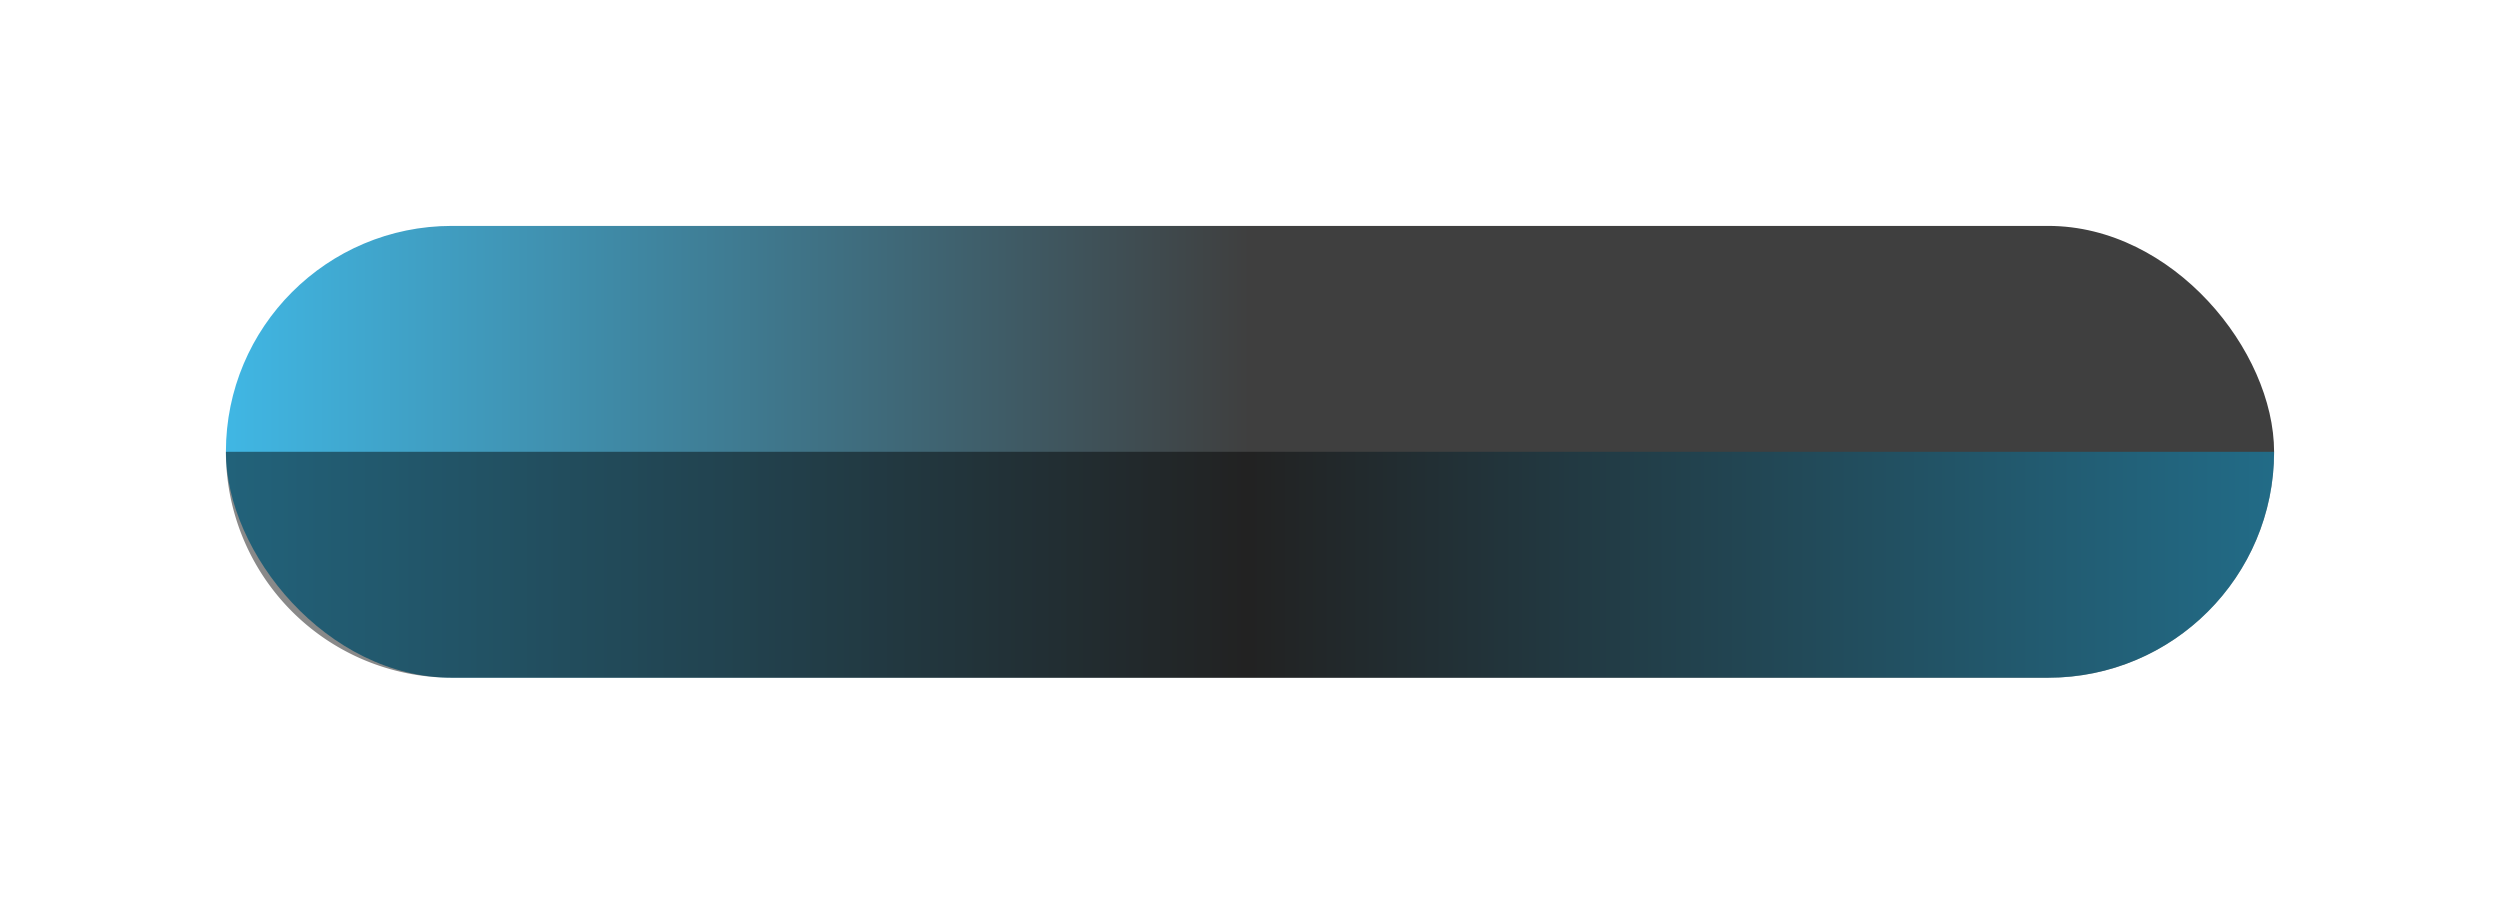 <svg xmlns="http://www.w3.org/2000/svg" xmlns:xlink="http://www.w3.org/1999/xlink" width="332" height="120" viewBox="0 0 332 120">
  <defs>
    <linearGradient id="linear-gradient" x1="1" y1="1" x2="0.5" y2="1" gradientUnits="objectBoundingBox">
      <stop offset="0" stop-color="#019fdb"/>
      <stop offset="1"/>
    </linearGradient>
    <filter id="Rectangle_102" x="0" y="0" width="332" height="120" filterUnits="userSpaceOnUse">
      <feOffset input="SourceAlpha"/>
      <feGaussianBlur stdDeviation="10" result="blur"/>
      <feFlood flood-opacity="0.161"/>
      <feComposite operator="in" in2="blur"/>
      <feComposite in="SourceGraphic"/>
    </filter>
    <linearGradient id="linear-gradient-2" y1="0" y2="0" xlink:href="#linear-gradient"/>
    <filter id="Path_795" x="0" y="30" width="332" height="90" filterUnits="userSpaceOnUse">
      <feOffset input="SourceAlpha"/>
      <feGaussianBlur stdDeviation="10" result="blur-2"/>
      <feFlood flood-opacity="0.161"/>
      <feComposite operator="in" in2="blur-2"/>
      <feComposite in="SourceGraphic"/>
    </filter>
  </defs>
  <g id="Group_523" data-name="Group 523" transform="translate(-22 -335)">
    <g transform="matrix(1, 0, 0, 1, 22, 335)" filter="url(#Rectangle_102)">
      <rect id="Rectangle_102-2" data-name="Rectangle 102" width="272" height="60" rx="30" transform="translate(302 90) rotate(180)" opacity="0.753" fill="url(#linear-gradient)"/>
    </g>
    <g transform="matrix(1, 0, 0, 1, 22, 335)" filter="url(#Path_795)">
      <path id="Path_795-2" data-name="Path 795" d="M30,30H242A30,30,0,0,0,272,0H0A30,30,0,0,0,30,30Z" transform="translate(30 60)" opacity="0.461" fill="url(#linear-gradient-2)"/>
    </g>
  </g>
</svg>
